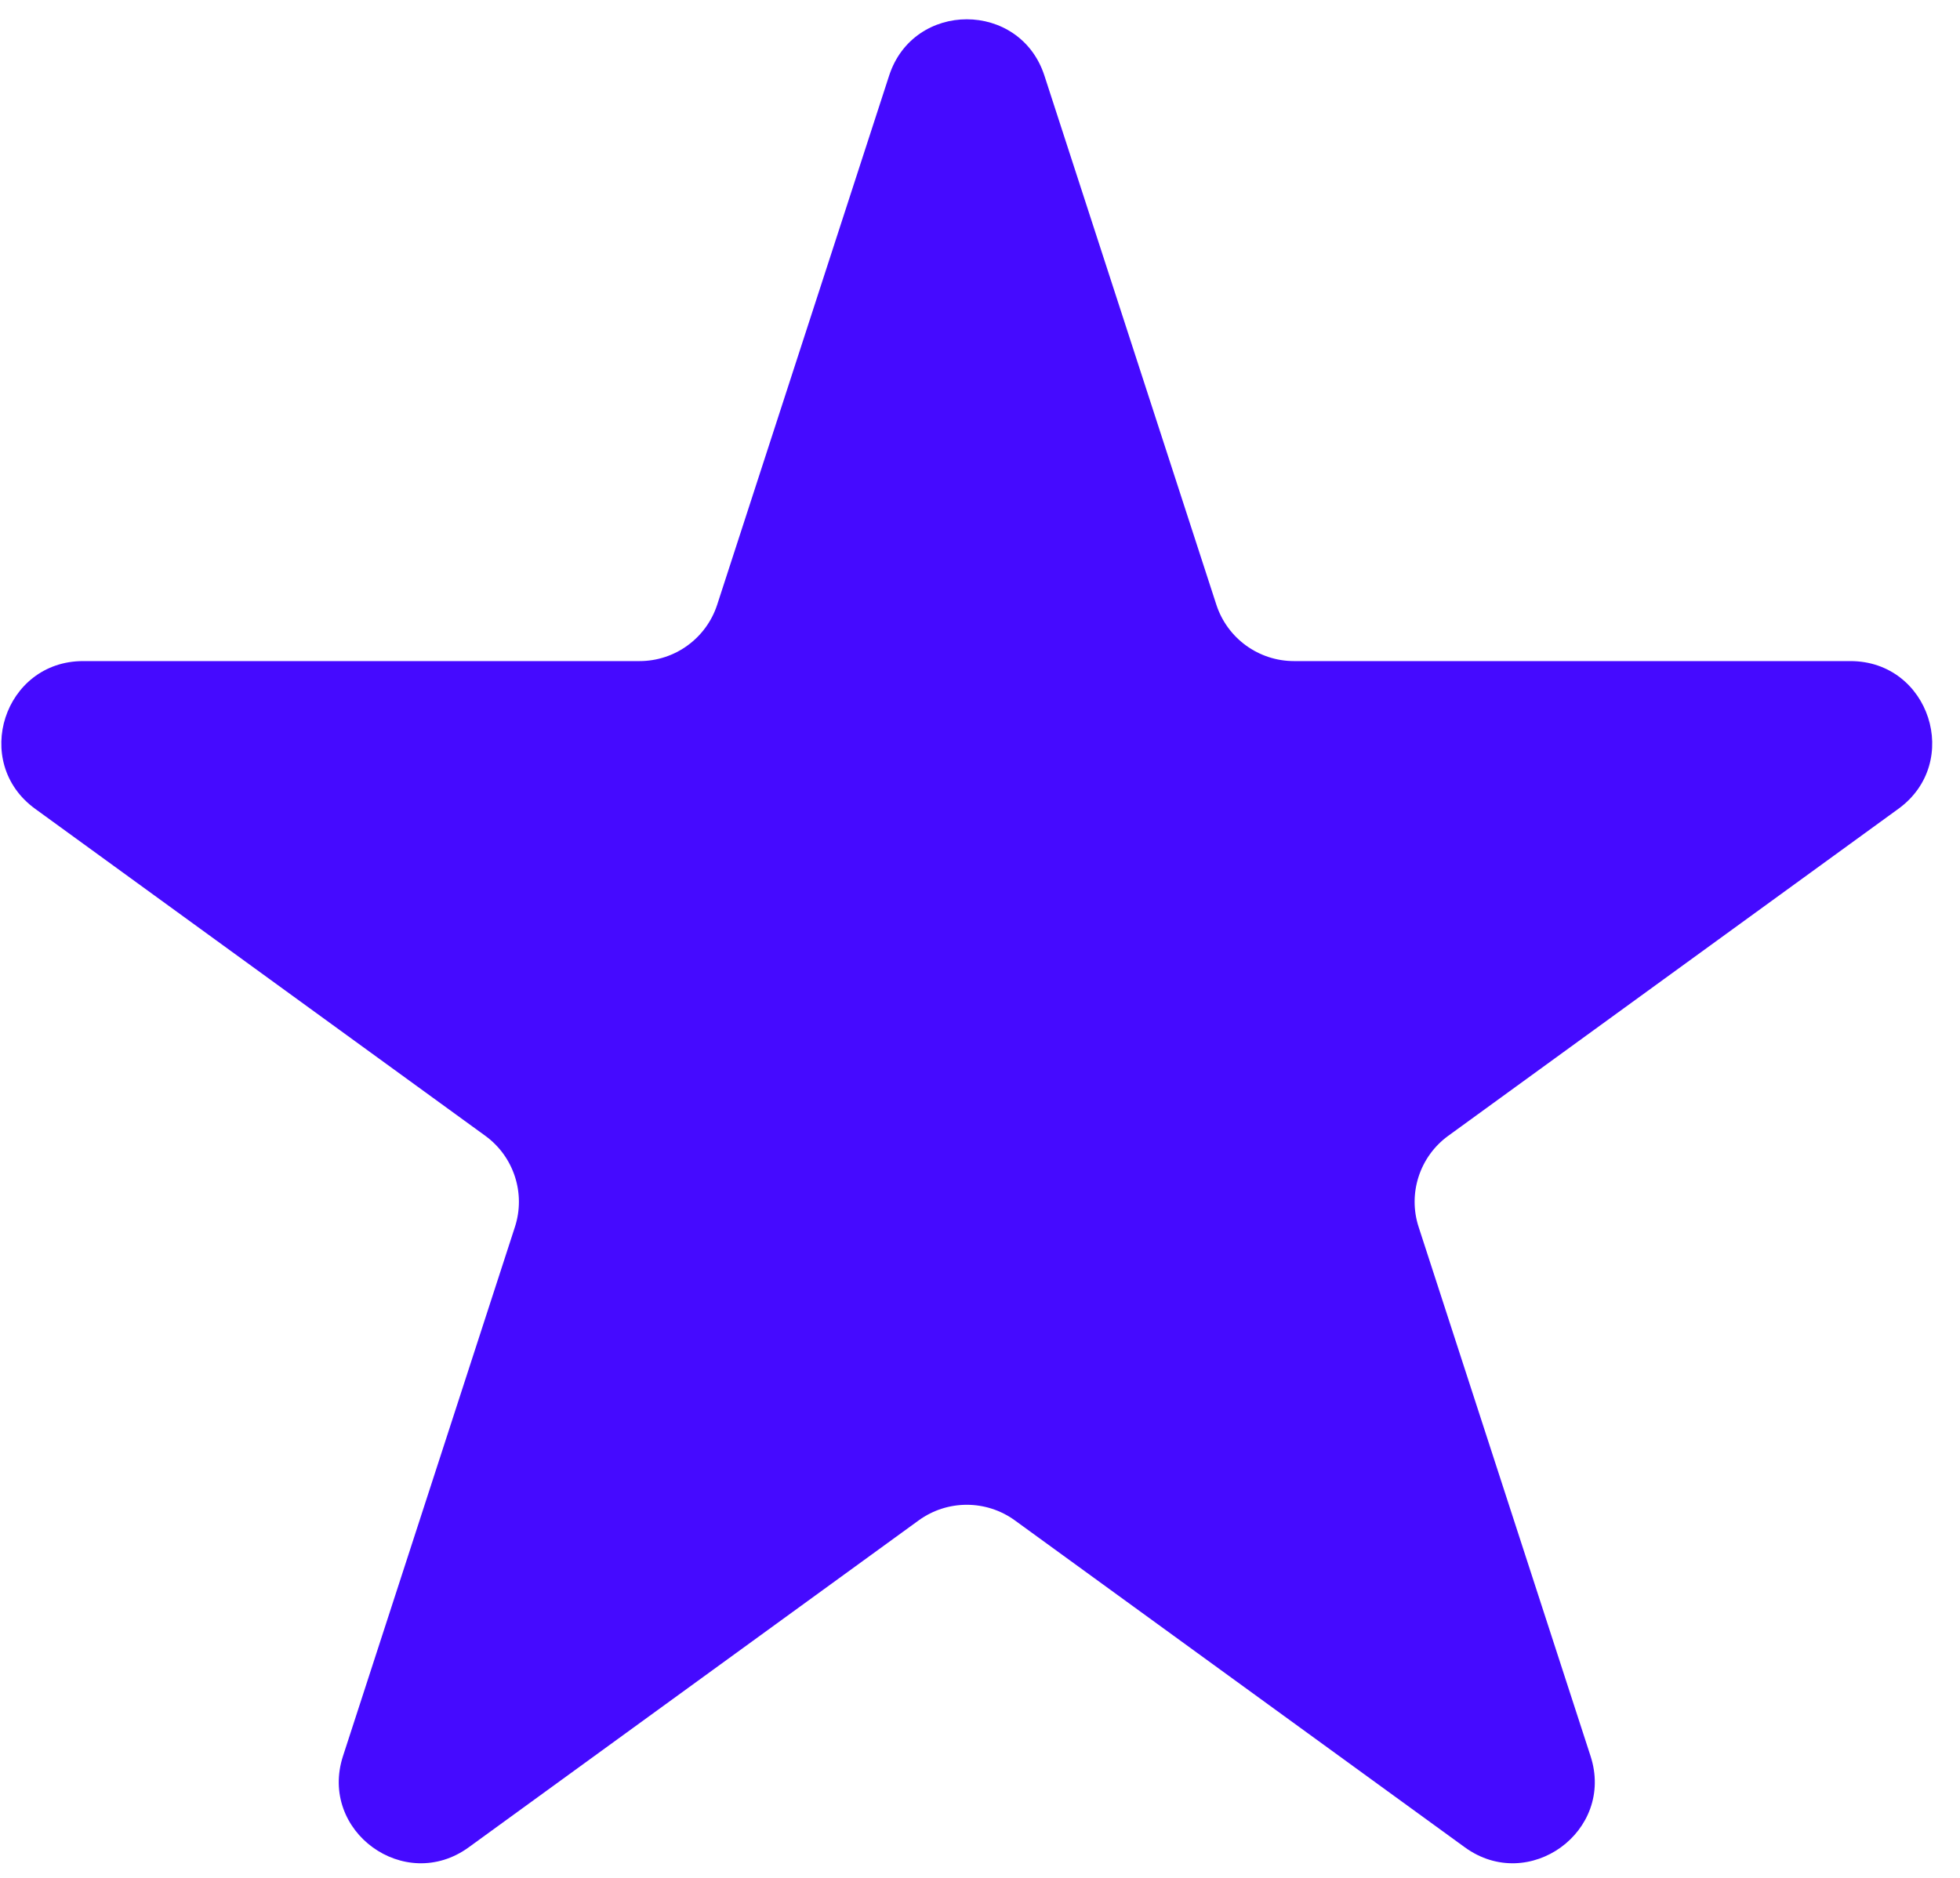 <svg width="24" height="23" viewBox="0 0 24 23" fill="none" xmlns="http://www.w3.org/2000/svg">
<path d="M10.887 0.927C11.186 0.006 12.49 0.006 12.789 0.927L14.894 7.406C15.028 7.818 15.412 8.097 15.845 8.097H22.658C23.627 8.097 24.029 9.337 23.246 9.906L17.734 13.911C17.384 14.165 17.237 14.617 17.371 15.028L19.476 21.508C19.776 22.429 18.721 23.195 17.937 22.626L12.426 18.621C12.075 18.367 11.601 18.367 11.25 18.621L5.739 22.626C4.955 23.195 3.901 22.429 4.2 21.508L6.305 15.028C6.439 14.617 6.292 14.165 5.942 13.911L0.43 9.906C-0.353 9.337 0.049 8.097 1.018 8.097H7.831C8.264 8.097 8.648 7.818 8.782 7.406L10.887 0.927Z" fill="#450AFF"/>
</svg>
